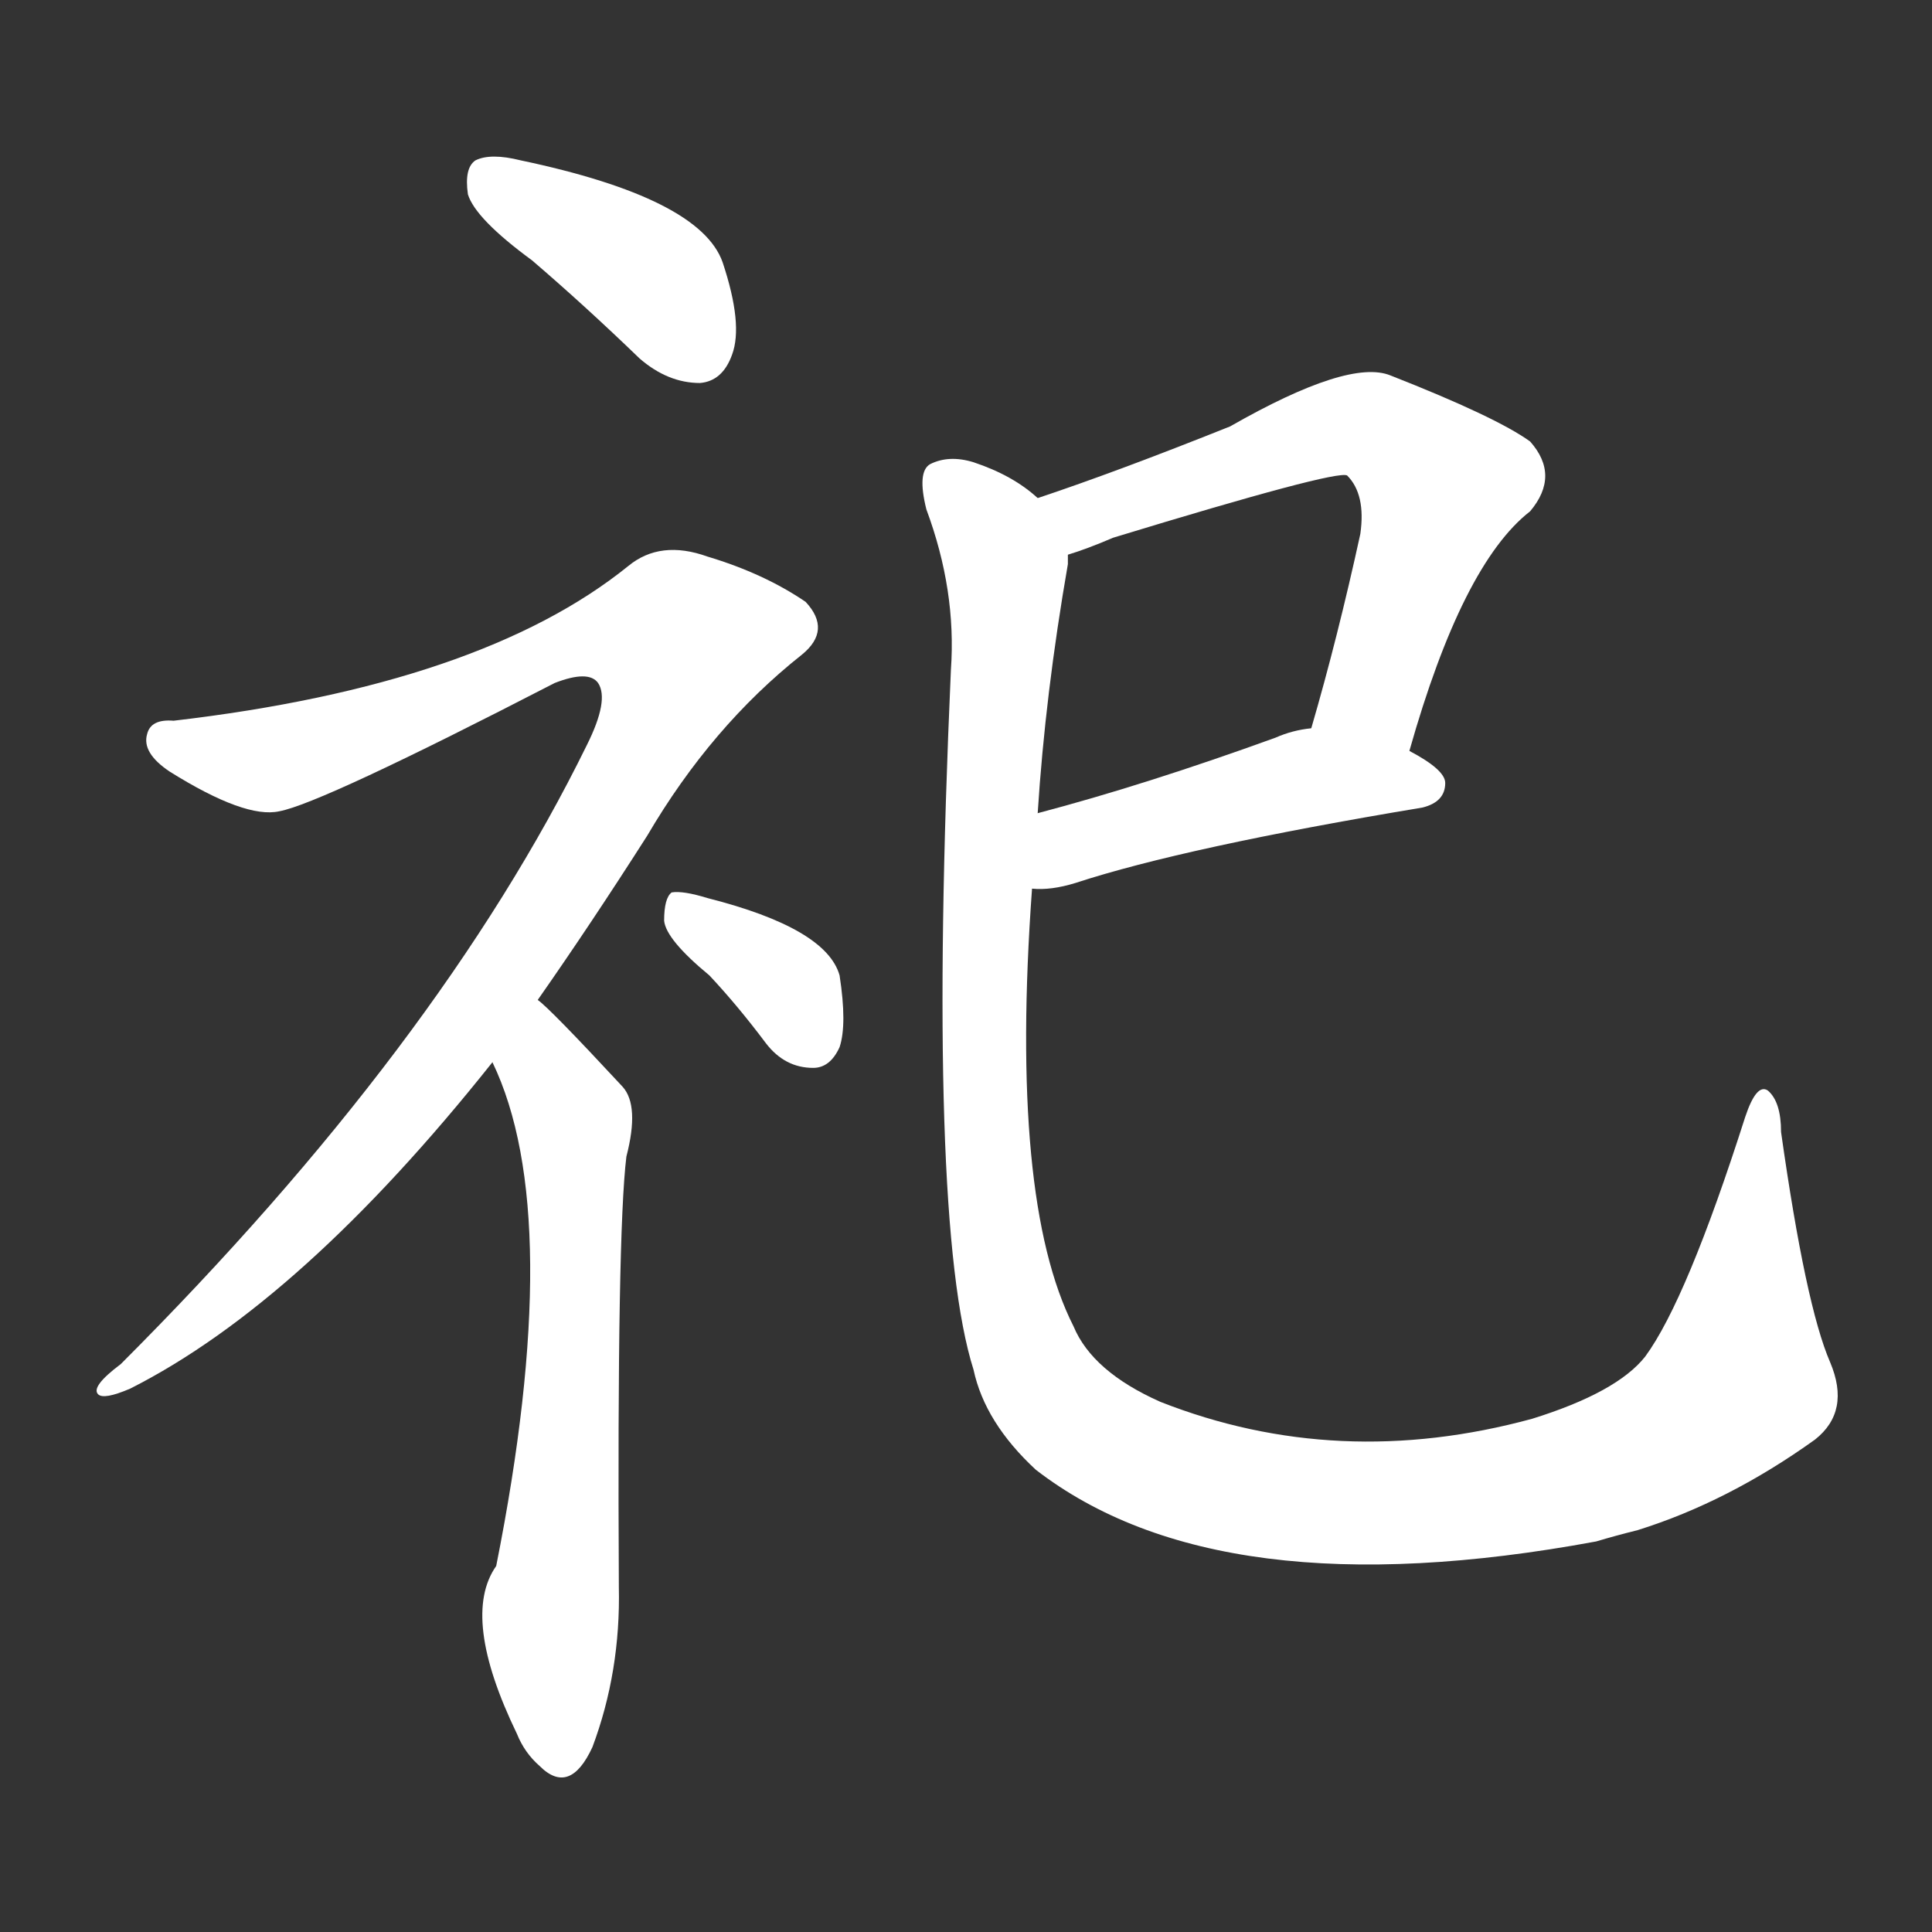 <svg version="1.1" viewBox="0 0 1024 1024" xmlns="http://www.w3.org/2000/svg">
  <rect x="0" y="0" width="1024" height="1024" fill="#333333" stroke="none"/>
  <g transform="scale(1, -1) translate(0, -900)">
    <style type="text/css">
        .stroke1 {fill: #FFFFFF;}
        .stroke2 {fill: #FFFFFF;}
        .stroke3 {fill: #FFFFFF;}
        .stroke4 {fill: #FFFFFF;}
        .stroke5 {fill: #FFFFFF;}
        .stroke6 {fill: #FFFFFF;}
        .stroke7 {fill: #FFFFFF;}
        .stroke8 {fill: #FFFFFF;}
        .stroke9 {fill: #FFFFFF;}
        .stroke10 {fill: #FFFFFF;}
        .stroke11 {fill: #FFFFFF;}
        .stroke12 {fill: #FFFFFF;}
        .stroke13 {fill: #FFFFFF;}
        .stroke14 {fill: #FFFFFF;}
        .stroke15 {fill: #FFFFFF;}
        .stroke16 {fill: #FFFFFF;}
        .stroke17 {fill: #FFFFFF;}
        .stroke18 {fill: #FFFFFF;}
        .stroke19 {fill: #FFFFFF;}
        .stroke20 {fill: #FFFFFF;}
        text {
            font-family: Helvetica;
            font-size: 50px;
            fill: #FFFFFF;}
            paint-order: stroke;
            stroke: #000000;
            stroke-width: 4px;
            stroke-linecap: butt;
            stroke-linejoin: miter;
            font-weight: 800;
        }
    </style>

    <path d="M 282 762 Q 310 738 339 710 Q 354 697 371 697 Q 383 698 388 712 Q 394 728 383 761 Q 371 795 276 815 Q 260 819 252 815 Q 246 811 248 797 Q 252 784 282 762 Z" class="stroke1"/>
    <path d="M 285 370 Q 313 410 343 457 Q 377 515 425 553 Q 441 566 427 581 Q 405 596 375 605 Q 350 614 333 600 Q 255 537 92 518 Q 80 519 78 511 Q 75 501 90 491 Q 130 466 148 470 Q 170 474 294 538 Q 312 545 317 538 Q 323 529 311 505 Q 233 346 64 177 Q 48 165 52 161 Q 55 158 69 164 Q 160 210 261 337 L 285 370 Z" class="stroke2"/>
    <path d="M 261 337 Q 300 256 263 70 Q 244 43 274 -19 Q 278 -29 286 -36 Q 302 -52 314 -26 Q 329 14 328 59 Q 327 246 332 287 Q 339 314 330 324 Q 291 366 285 370 C 263 390 249 365 261 337 Z" class="stroke3"/>
    <path d="M 376 383 Q 391 367 406 347 Q 416 334 431 334 Q 440 334 445 345 Q 449 357 445 383 Q 438 408 375 424 Q 362 428 356 427 Q 352 424 352 412 Q 353 402 376 383 Z" class="stroke4"/>
    <path d="M 747 502 Q 775 601 811 629 Q 827 648 811 666 Q 793 679 737 701 Q 715 710 652 674 Q 592 650 550 636 C 522 626 538 596 566 606 Q 576 609 590 615 Q 708 651 714 648 Q 724 638 721 617 Q 709 562 695 514 C 687 485 739 473 747 502 Z" class="stroke5"/>
    <path d="M 547 429 Q 557 428 570 432 Q 628 451 754 472 Q 766 475 766 485 Q 766 492 747 502 C 721 517 719 518 695 514 Q 685 513 676 509 Q 607 484 550 469 C 521 461 517 429 547 429 Z" class="stroke6"/>
    <path d="M 970 178 Q 957 208 944 300 Q 944 316 937 322 Q 931 326 925 308 Q 894 211 872 181 Q 857 162 812 148 Q 709 120 615 157 Q 579 173 569 197 Q 535 264 547 429 L 550 469 Q 554 532 566 601 Q 566 604 566 606 C 569 625 569 625 550 636 Q 537 648 516 655 Q 503 659 493 654 Q 486 650 491 630 Q 507 587 504 545 Q 491 253 516 174 Q 522 146 549 121 Q 646 46 846 83 Q 856 86 868 89 Q 916 104 962 137 Q 981 152 970 178 Z" class="stroke7"/>
</g></svg>